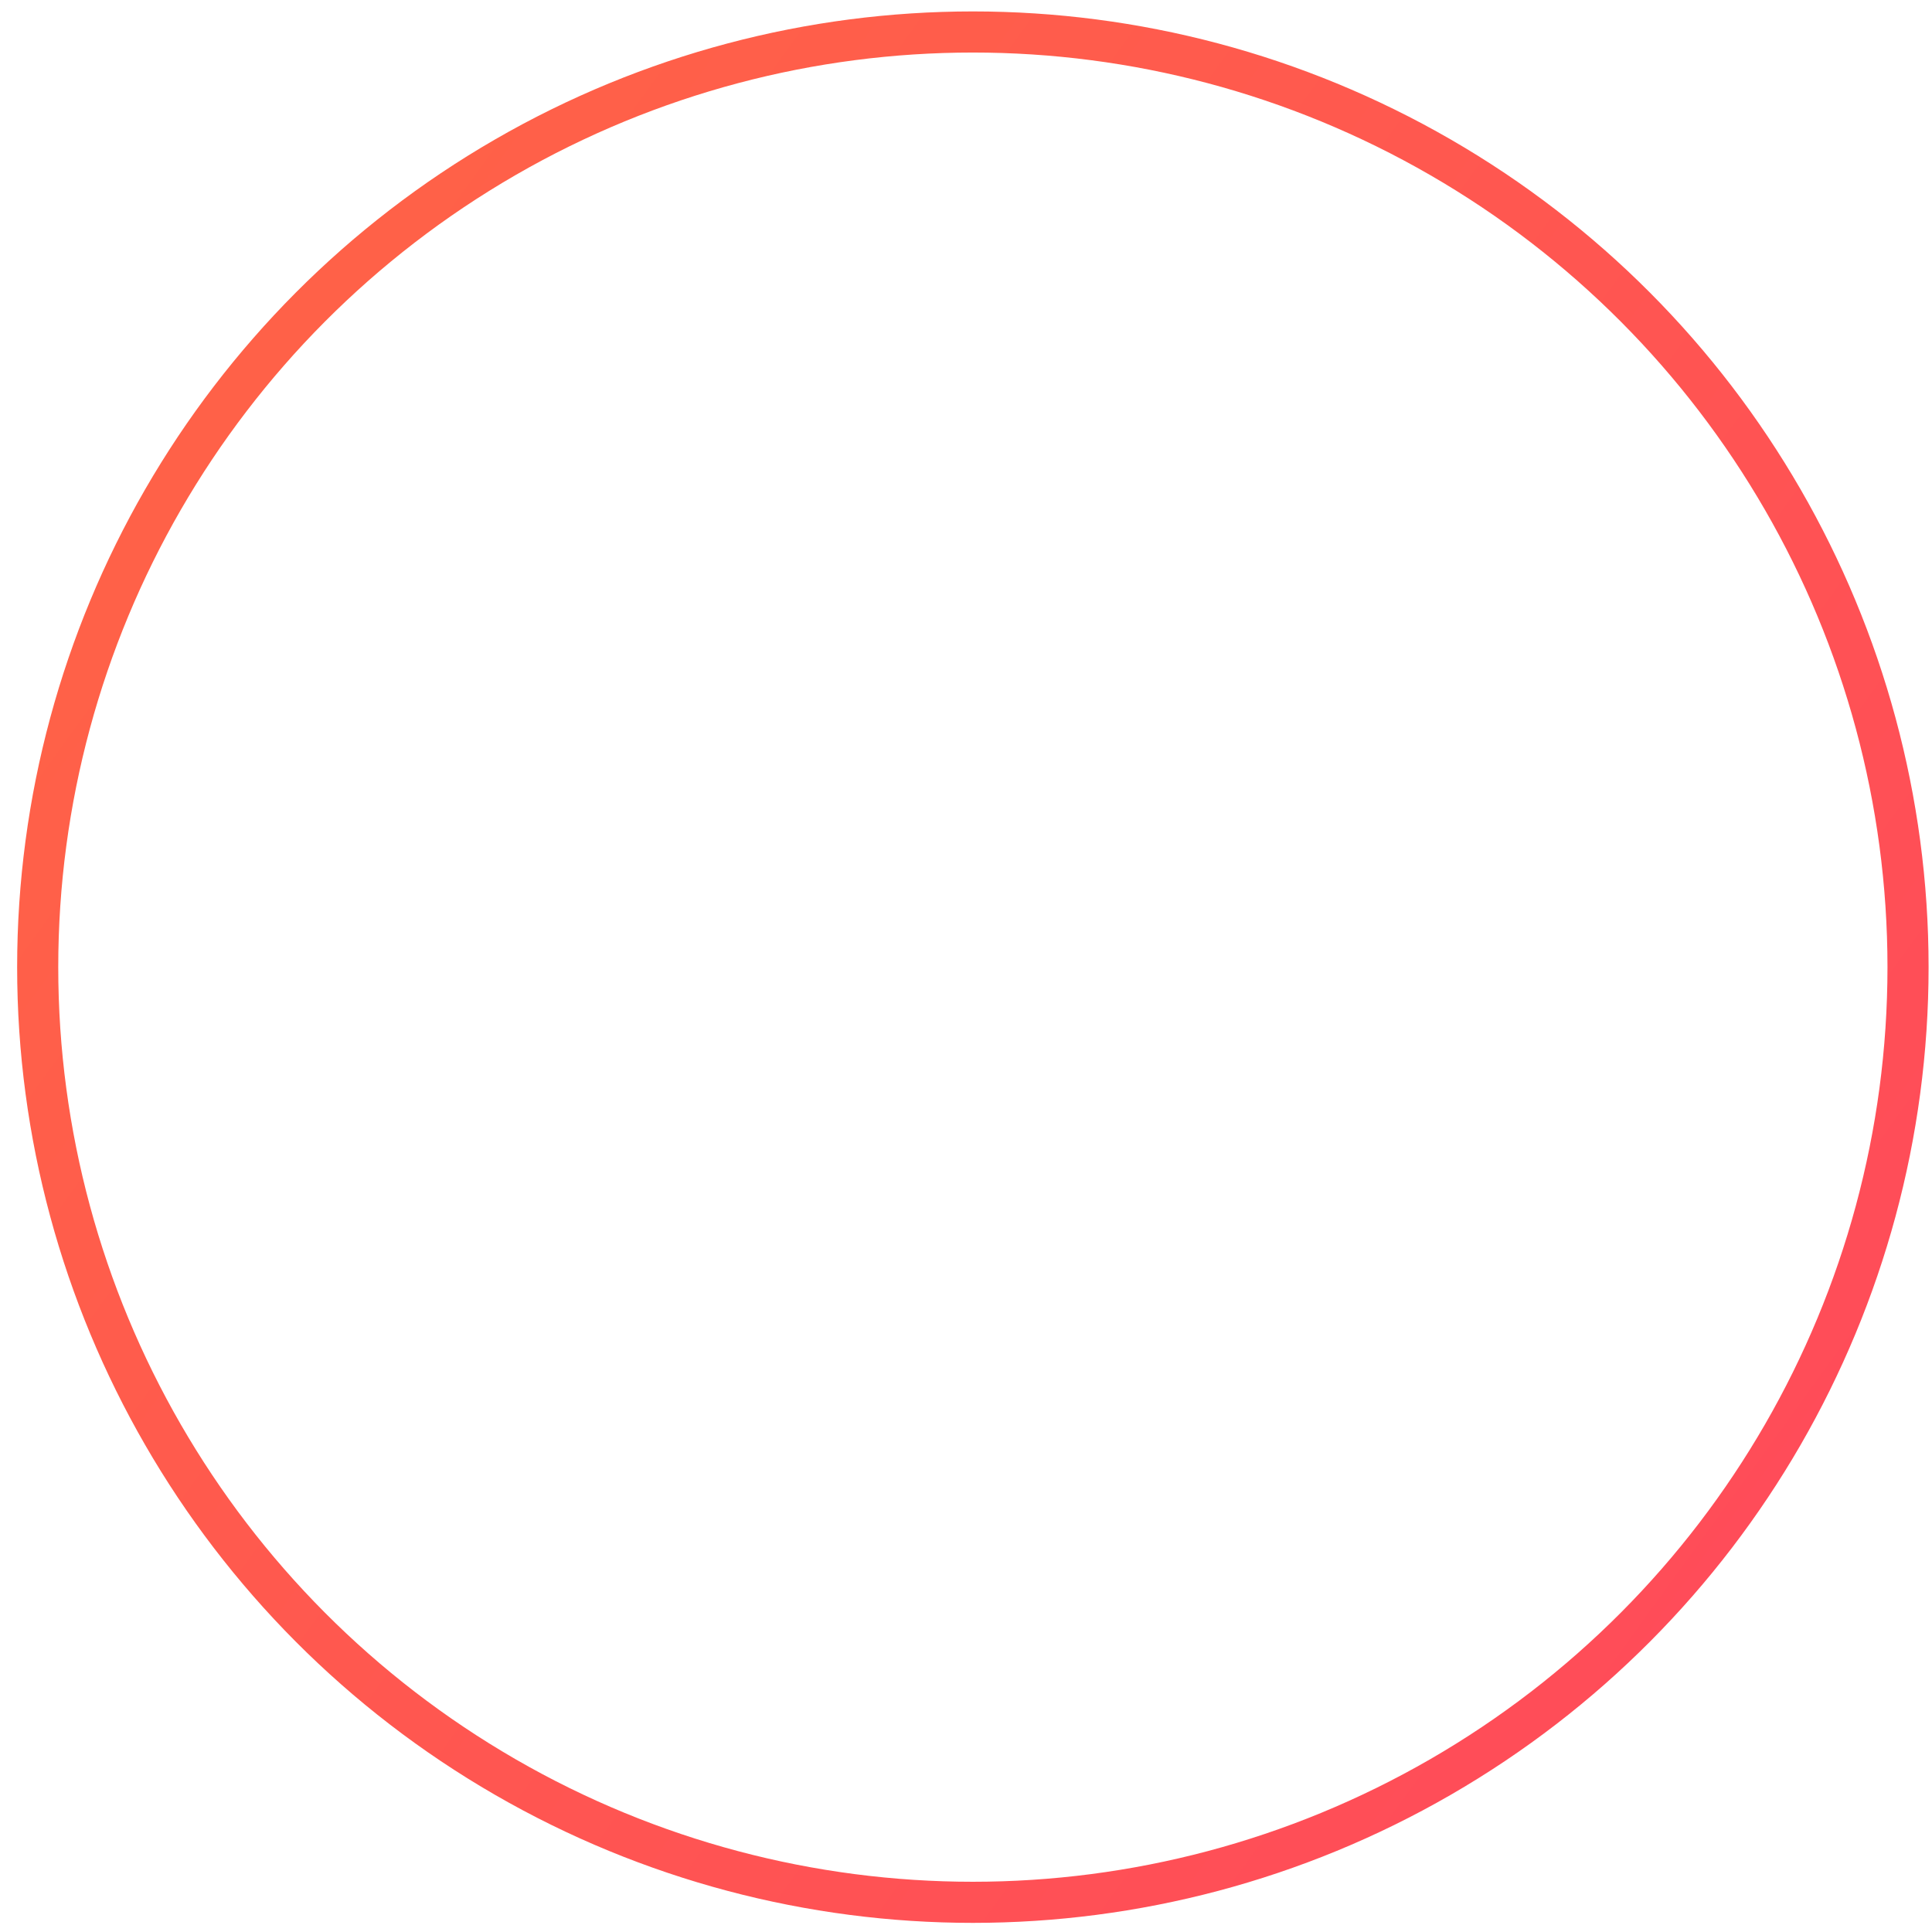 <svg width="94" height="94" viewBox="0 0 94 94" fill="none" xmlns="http://www.w3.org/2000/svg">
<circle cx="47.334" cy="47.056" r="45.5" stroke="url(#paint0_linear)" stroke-width="2"/>
<defs>
<linearGradient id="paint0_linear" x1="-1.459" y1="1.556" x2="131.762" y2="97.925" gradientUnits="userSpaceOnUse">
<stop stop-color="#FF6644"/>
<stop offset="0.796" stop-color="#FF485C"/>
<stop offset="1" stop-color="#FF1A6C"/>
</linearGradient>
</defs>
</svg>
